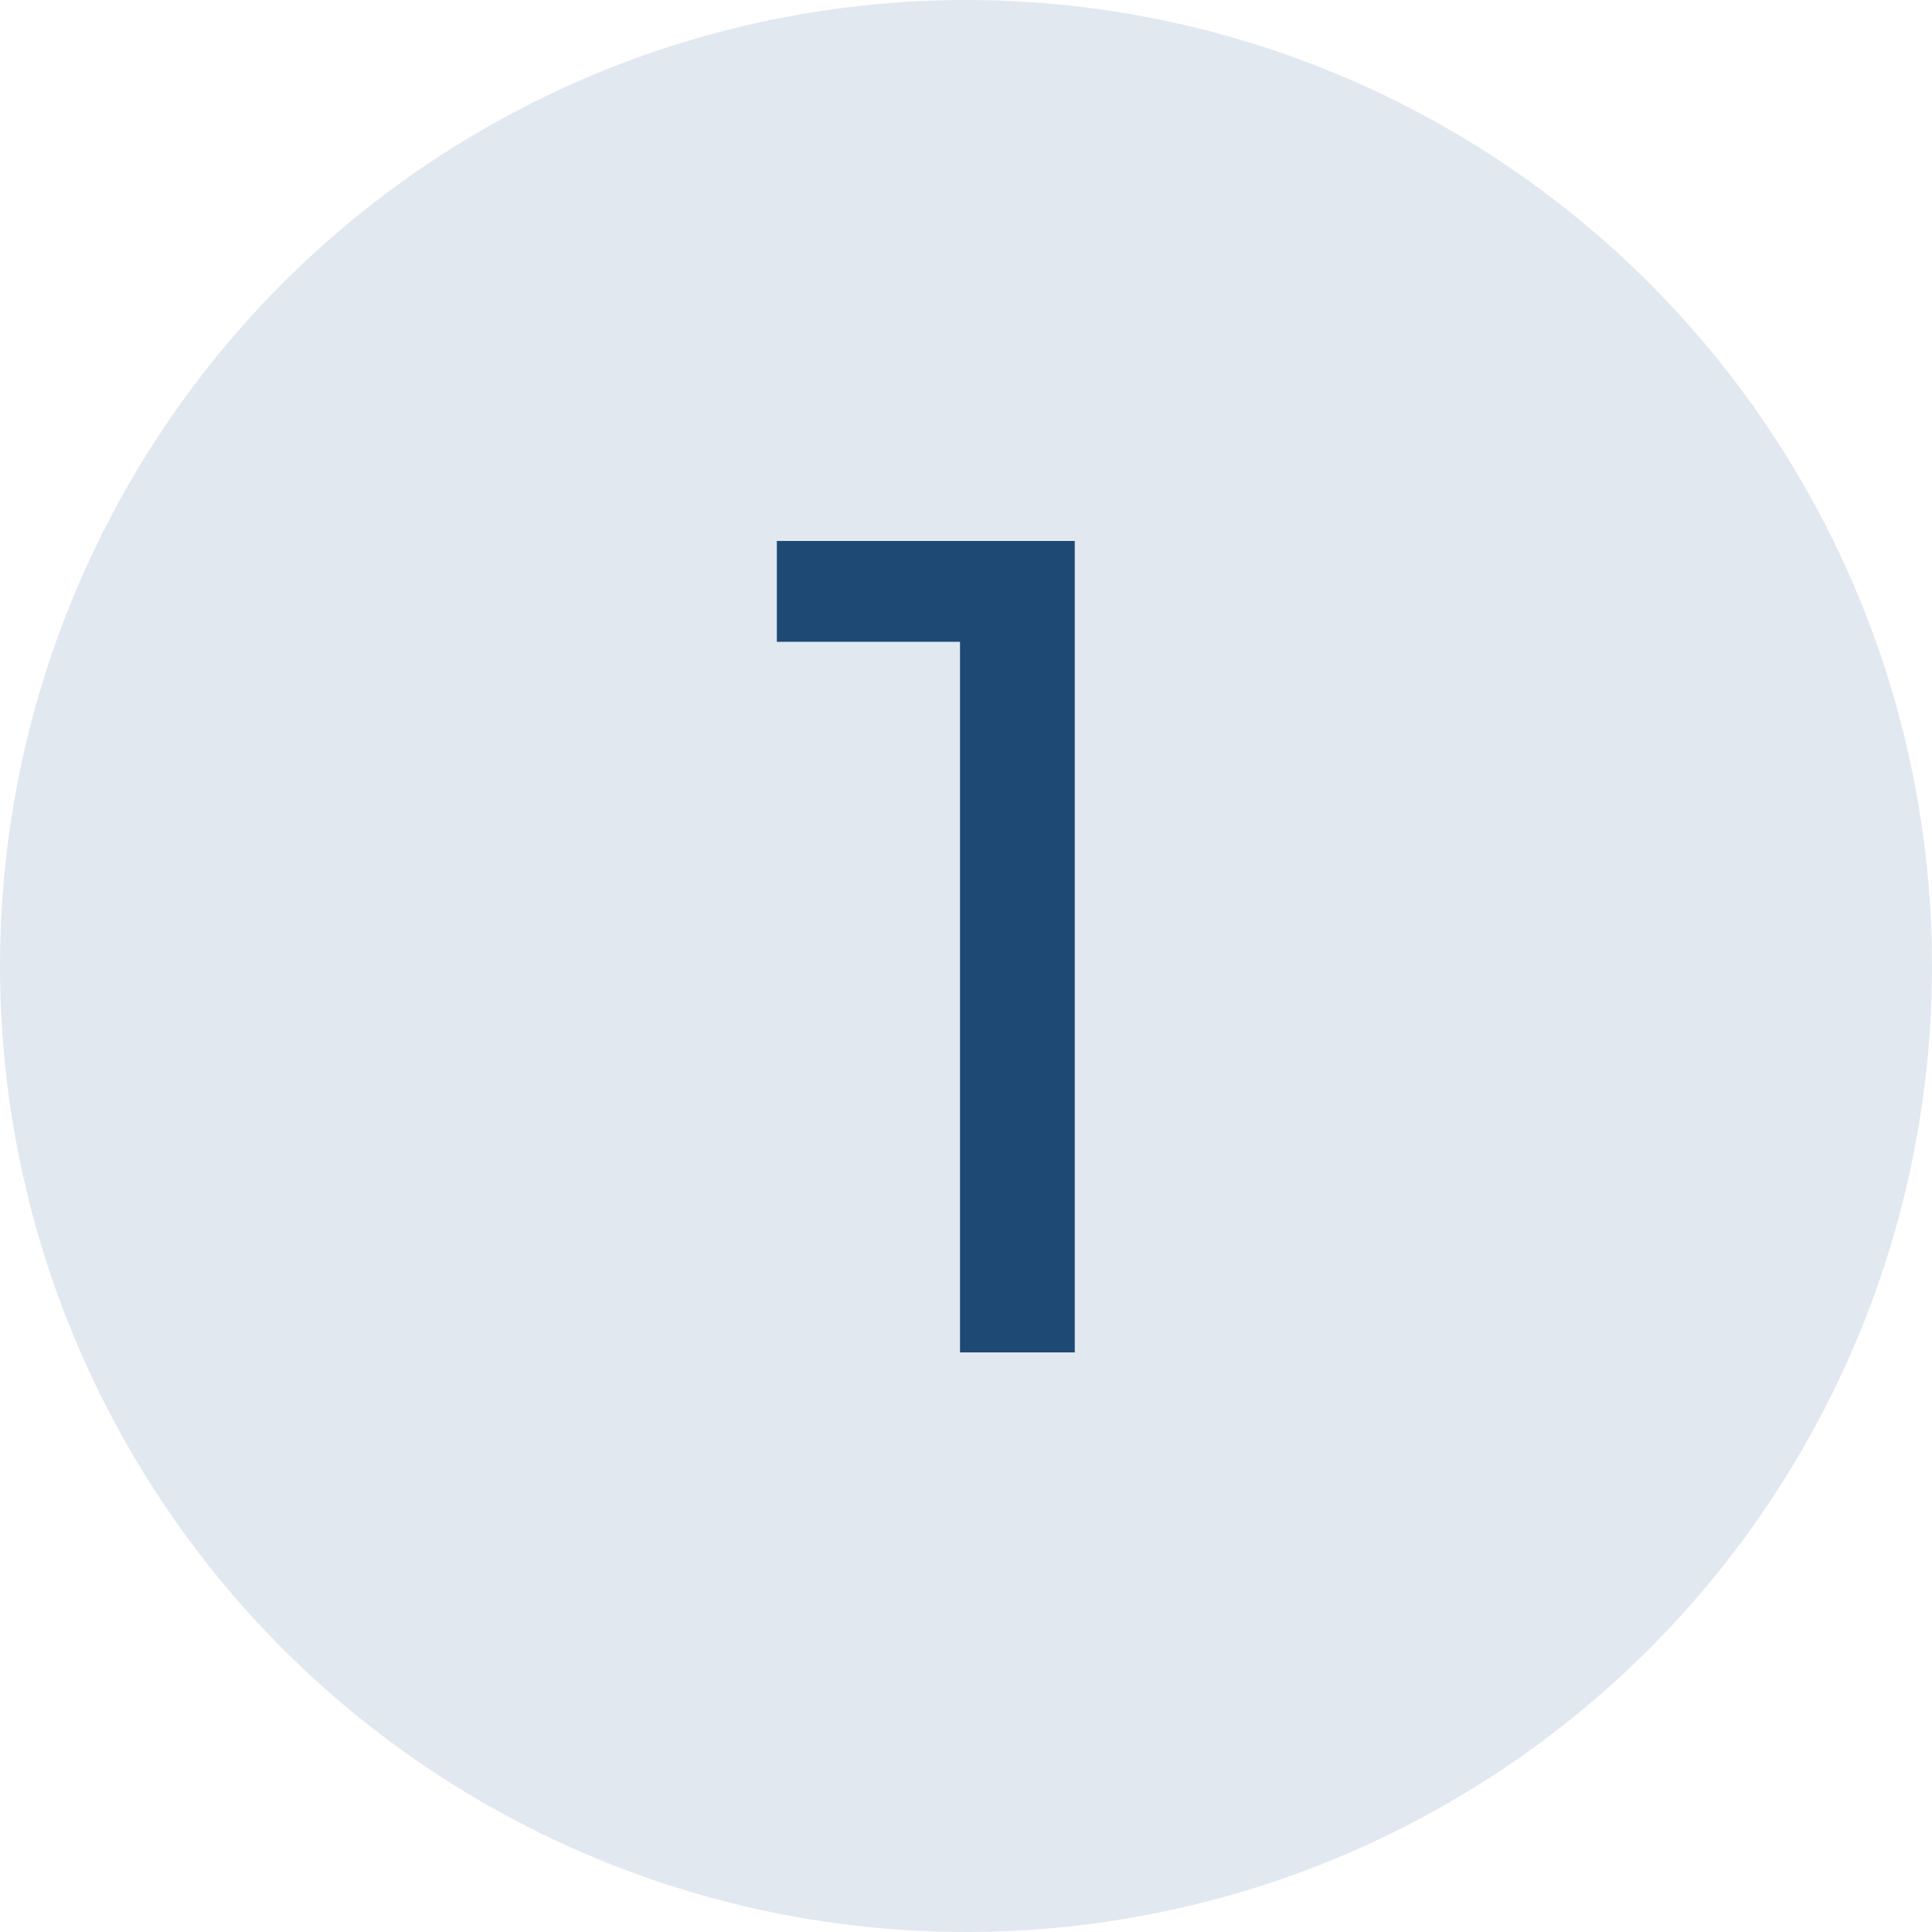<svg width="60" height="60" viewBox="0 0 60 60" fill="none" xmlns="http://www.w3.org/2000/svg">
<circle cx="30" cy="30" r="30" fill="#E2E8F0"/>
<path d="M33.378 16.8V42H29.814V19.932H24.126V16.8H33.378Z" fill="#1E4975"/>
</svg>
